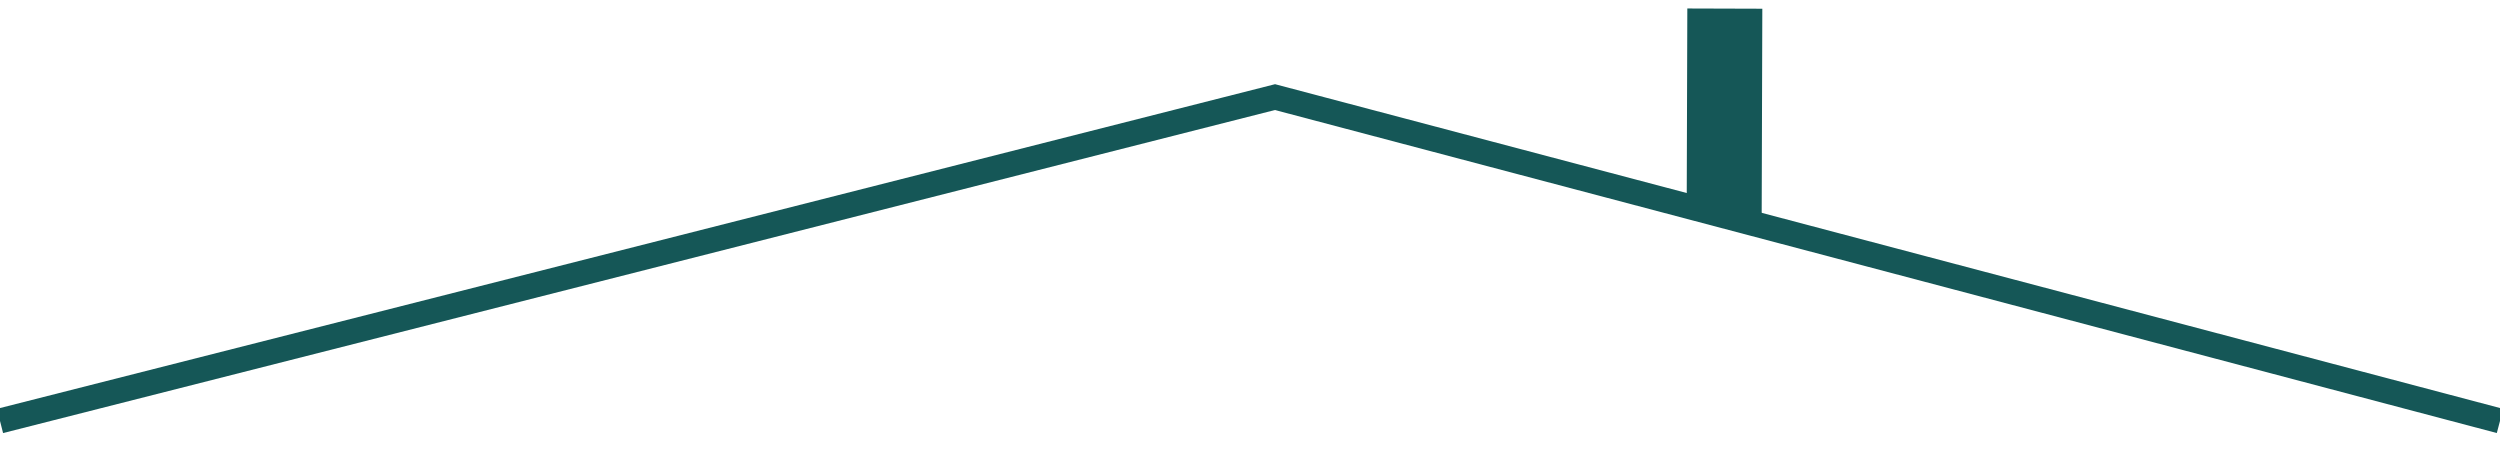 <?xml version="1.0" encoding="utf-8"?>
<svg version="1.1"
	 xmlns="http://www.w3.org/2000/svg" xmlns:xlink="http://www.w3.org/1999/xlink" xmlns:a="http://ns.adobe.com/AdobeSVGViewerExtensions/3.0/"
	 x="0px" y="0px" width="100px" height="18px" viewBox="0.123 -0.339 100 18"
	 overflow="visible" enable-background="new 0.123 -0.339 100 18" xml:space="preserve">
<defs>
</defs>
<polyline fill="none" stroke="#155757" stroke-miterlimit="10" points="0.123,16.499 51.123,3.545 100.123,16.499 "/>
<line fill="none" stroke="#155757" stroke-width="3" stroke-miterlimit="10" x1="69.09" y1="8.295" x2="69.116" y2="0.005"/>
</svg>
